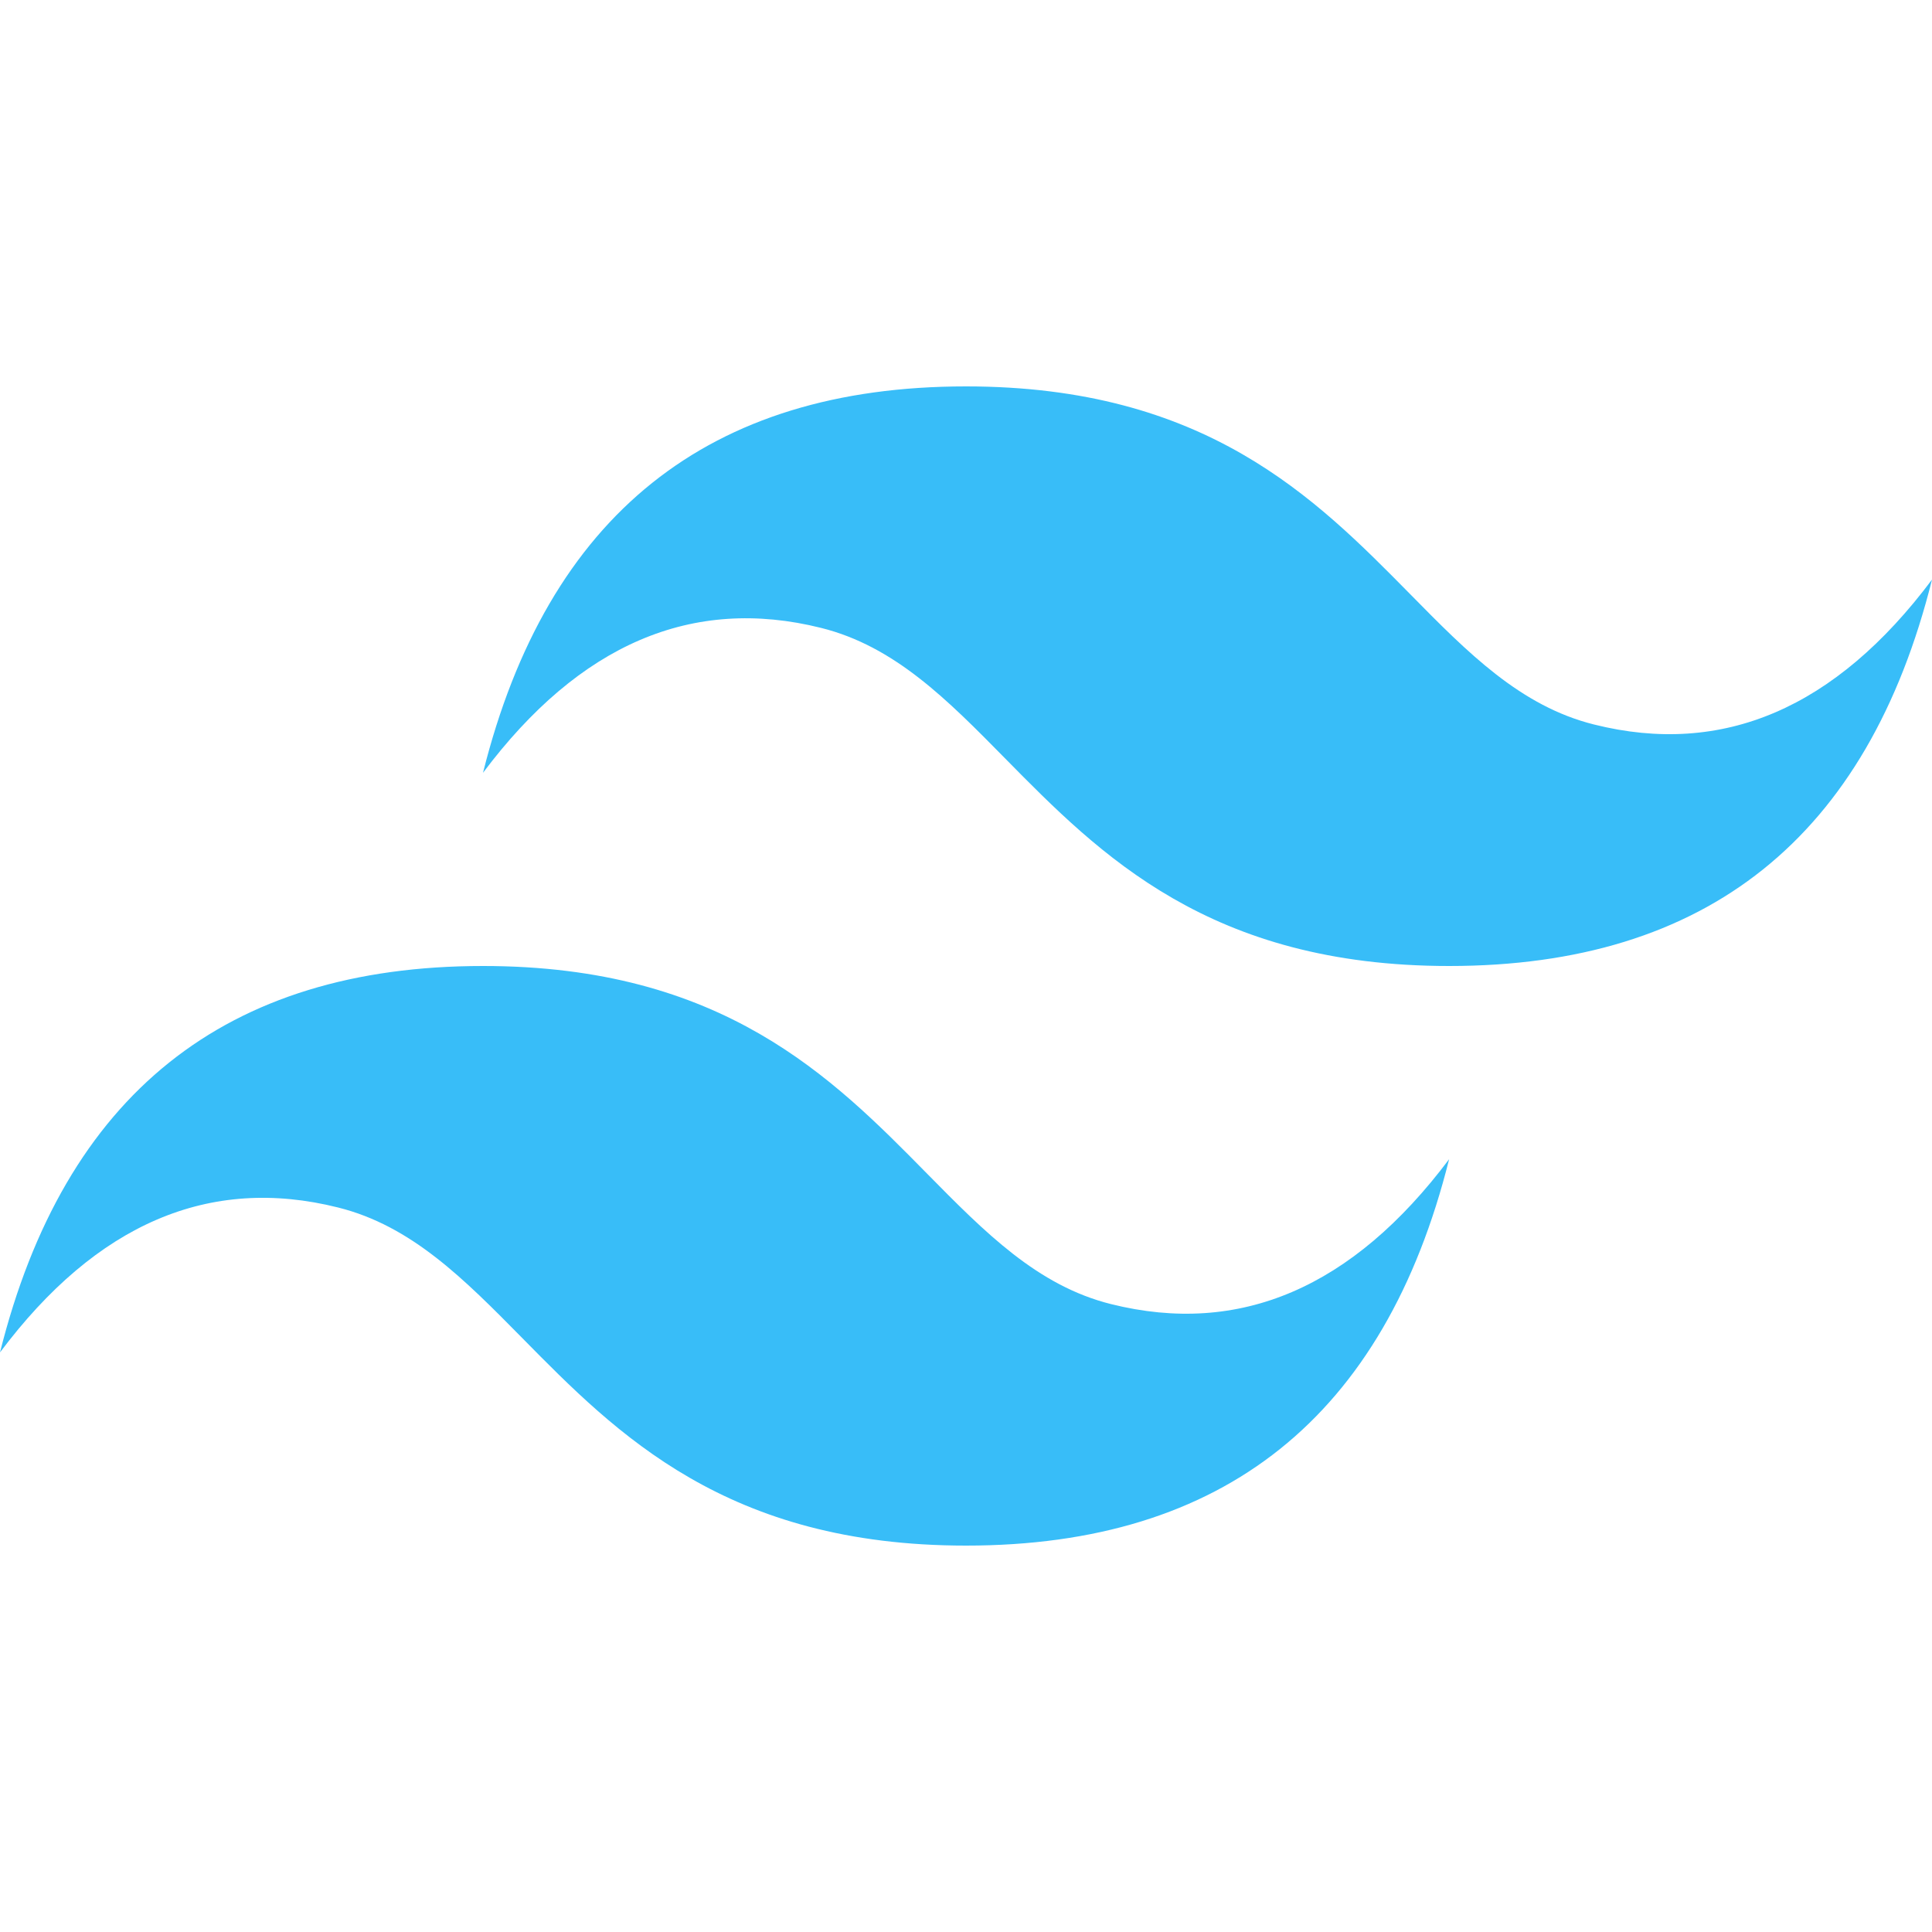 <svg width="16" height="16" viewBox="0 0 16 16" fill="none" xmlns="http://www.w3.org/2000/svg">
<g clip-path="url(#clip0_877_533)">
<path d="M8 3.2C5.867 3.2 4.534 4.266 4 6.4C4.8 5.333 5.734 4.934 6.8 5.2C7.409 5.352 7.844 5.793 8.326 6.283C9.11 7.079 10.018 8 12.001 8C14.134 8 15.467 6.934 16 4.8C15.201 5.867 14.267 6.267 13.201 6C12.592 5.848 12.157 5.407 11.675 4.917C10.891 4.122 9.983 3.2 8 3.2ZM4 8C1.867 8 0.534 9.066 0 11.2C0.8 10.133 1.734 9.733 2.8 10C3.409 10.152 3.844 10.593 4.326 11.082C5.11 11.878 6.018 12.8 8 12.8C10.134 12.8 11.467 11.733 12.001 9.6C11.201 10.666 10.267 11.066 9.201 10.8C8.592 10.648 8.157 10.206 7.675 9.717C6.891 8.921 5.983 8 4 8Z" fill="#38BDF8"/>
</g>
<defs>
<clipPath id="clip0_877_533">
<rect width="16" height="16" fill="white"/>
</clipPath>
</defs>
</svg>
